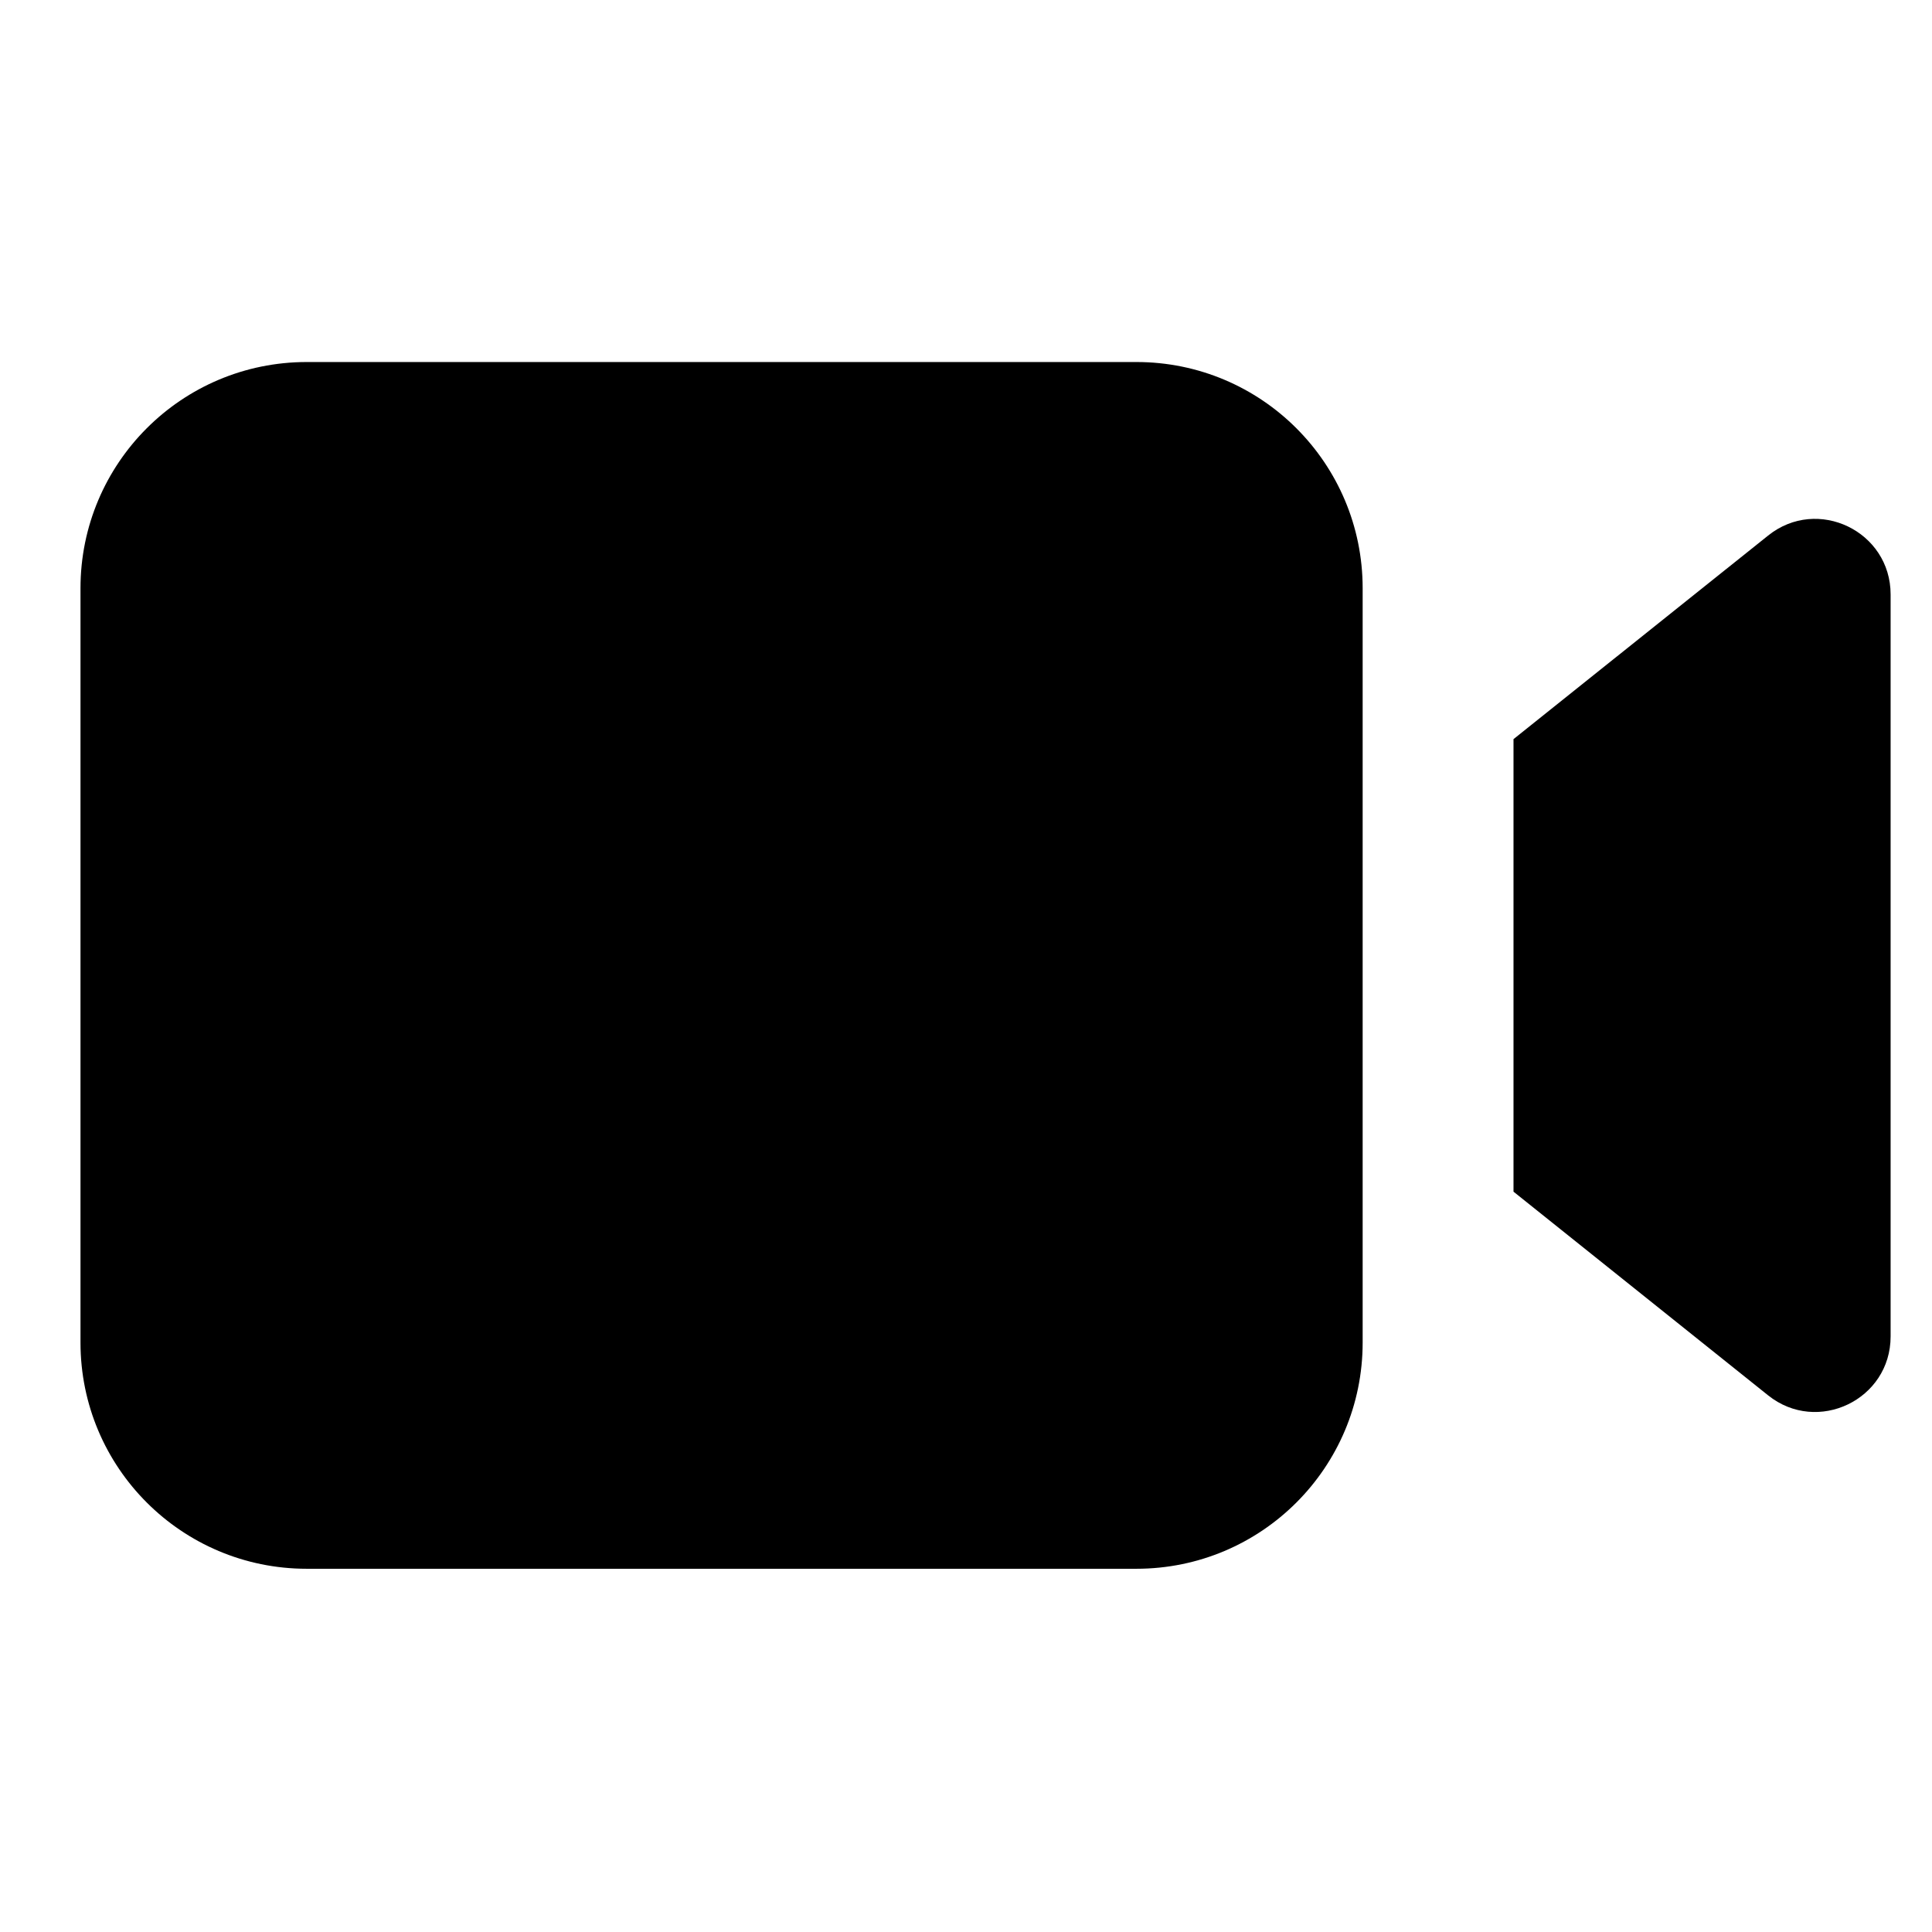 <svg width="16" height="16" viewBox="0 0 16.01 16.01" fill="none" xmlns="http://www.w3.org/2000/svg">
<path d="M0.667 4.875C0.667 3.839 1.506 3 2.542 3H9.417C10.453 3 11.292 3.839 11.292 4.875V11.125C11.292 12.161 10.453 13 9.417 13H2.542C1.506 13 0.667 12.161 0.667 11.125V4.875Z" fill="CurrentColor"/>
<path d="M12.542 6.125L14.652 4.438C15.061 4.11 15.667 4.402 15.667 4.926V11.075C15.667 11.599 15.061 11.89 14.652 11.563L12.542 9.875V6.125Z" fill="CurrentColor"/>
</svg>
